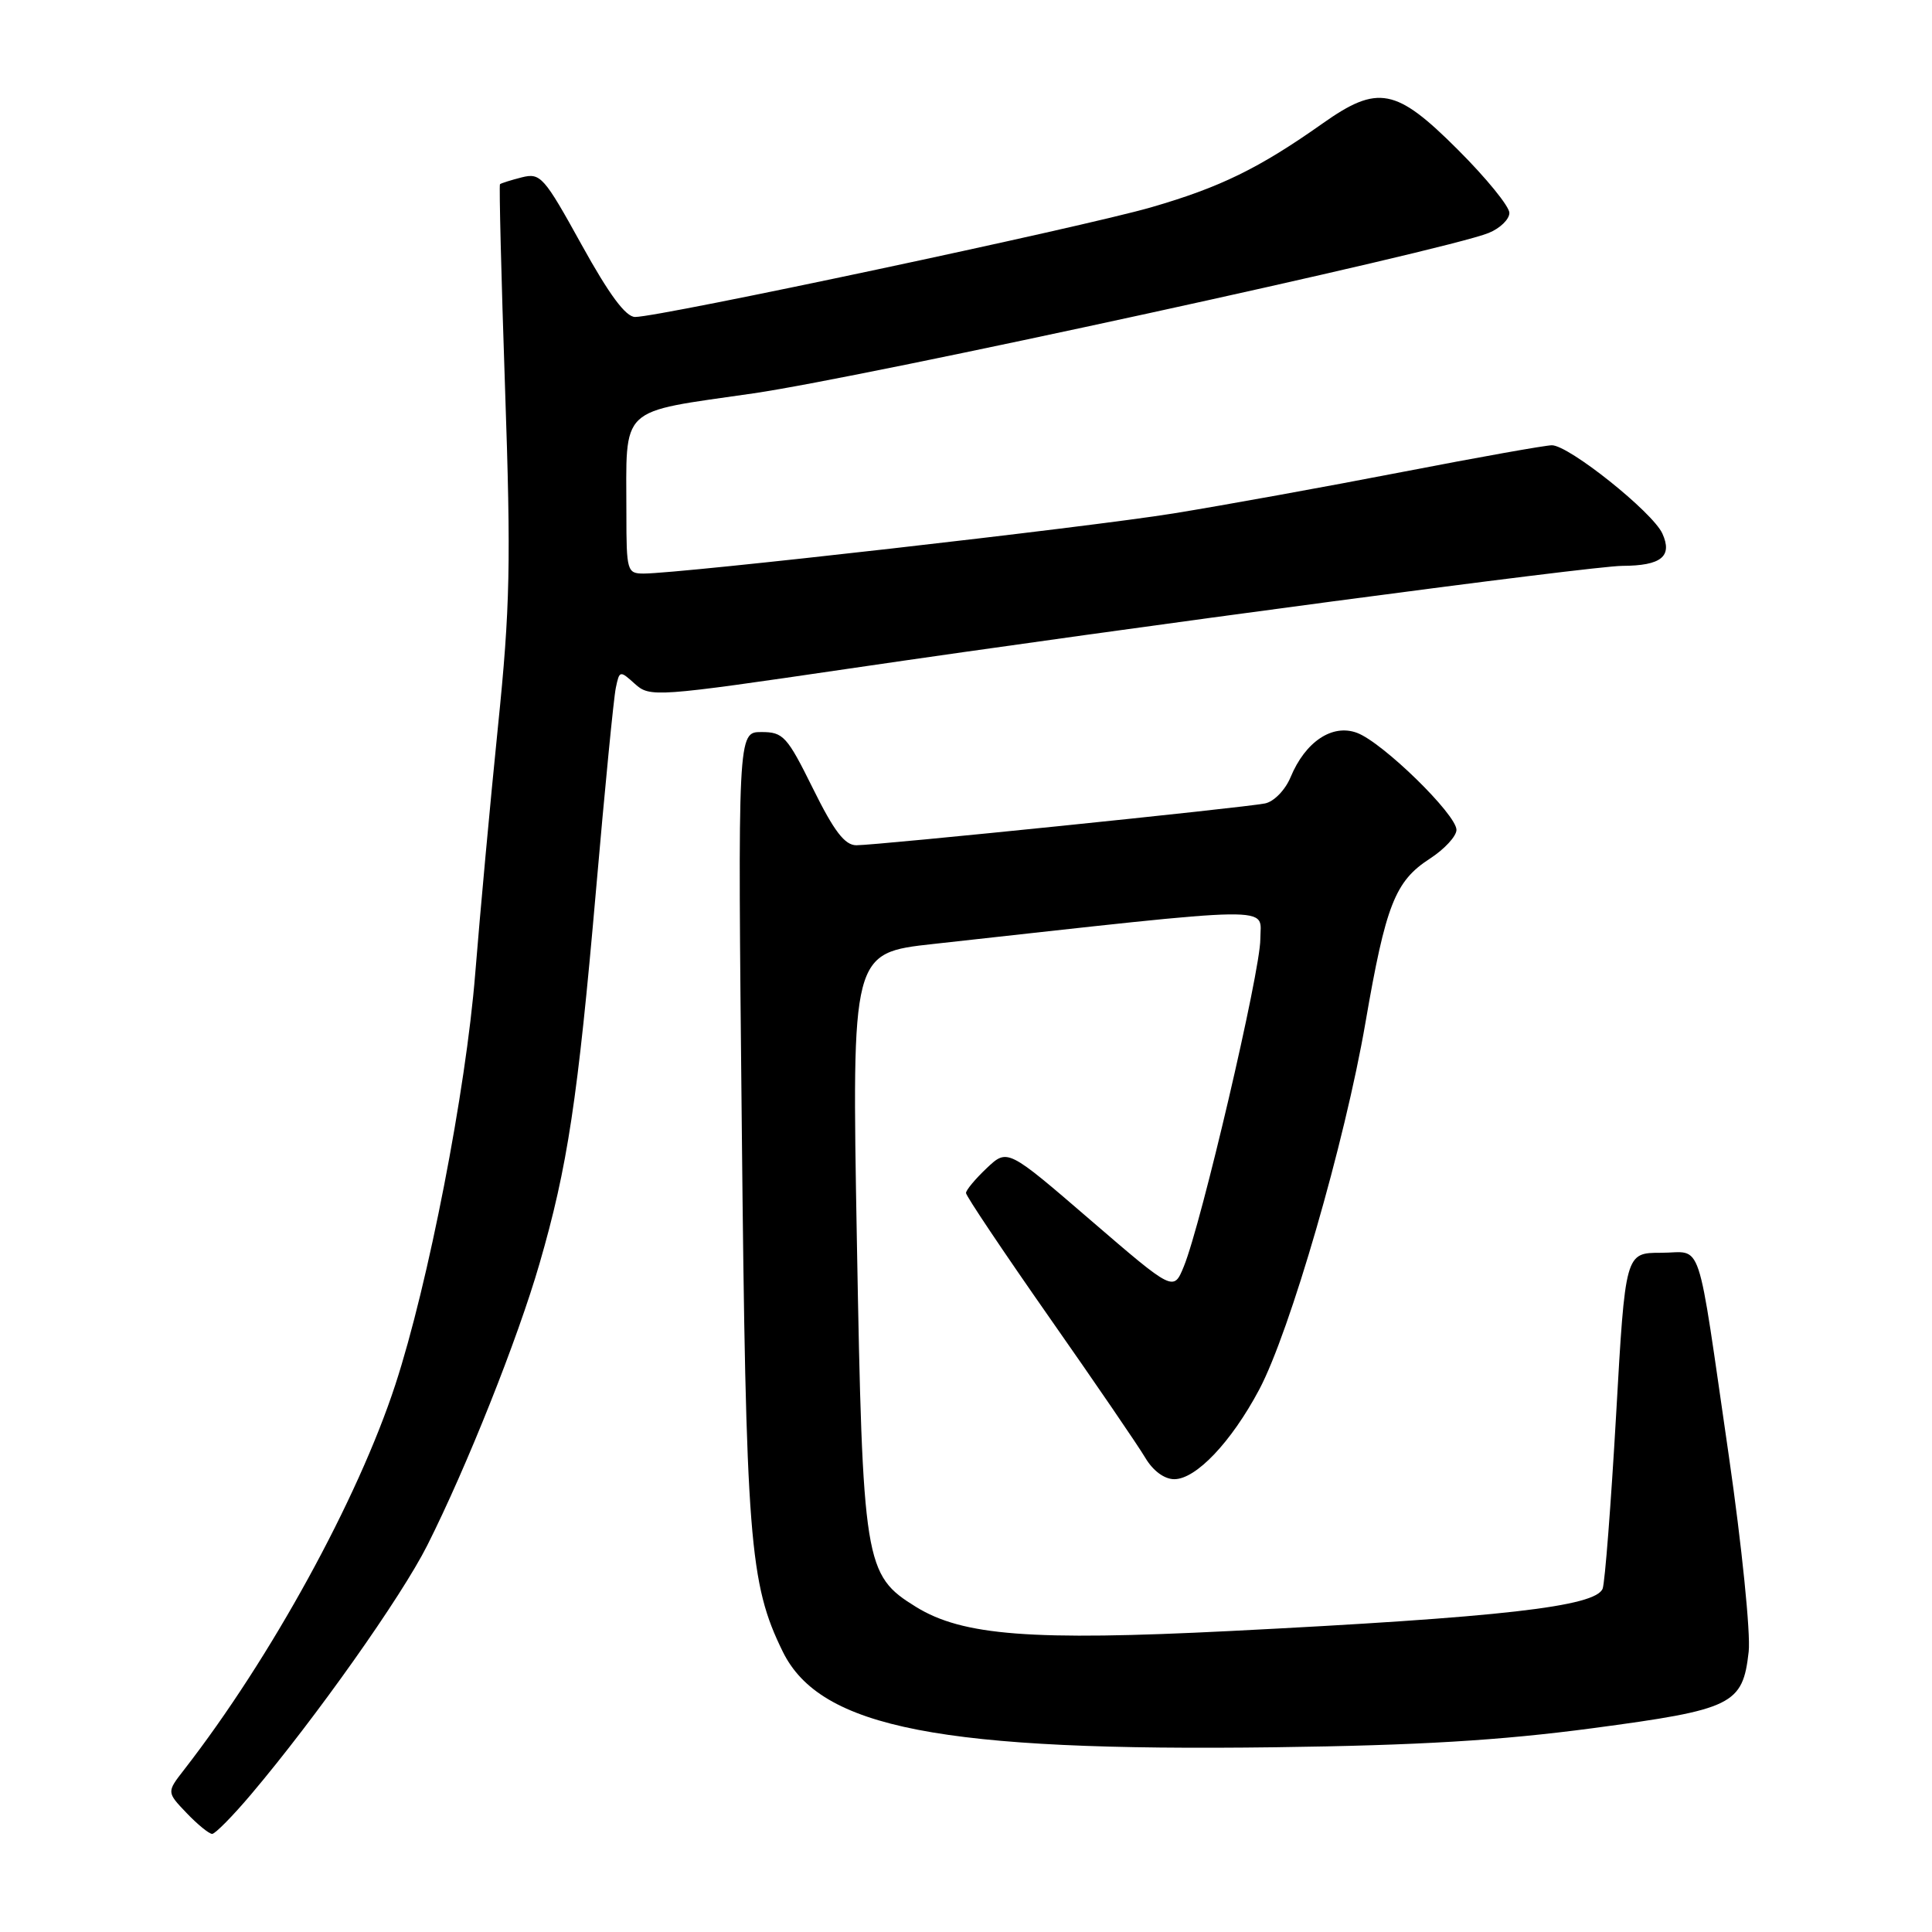 <?xml version="1.0" encoding="UTF-8" standalone="no"?>
<!DOCTYPE svg PUBLIC "-//W3C//DTD SVG 1.1//EN" "http://www.w3.org/Graphics/SVG/1.1/DTD/svg11.dtd" >
<svg xmlns="http://www.w3.org/2000/svg" xmlns:xlink="http://www.w3.org/1999/xlink" version="1.1" viewBox="0 0 256 256">
 <g >
 <path fill="currentColor"
d=" M 33.28 237.75 C 41.83 227.64 53.18 211.60 56.62 204.76 C 61.83 194.41 68.59 177.46 71.49 167.43 C 75.20 154.65 76.56 145.64 78.97 118.00 C 80.14 104.53 81.32 92.44 81.60 91.14 C 82.08 88.83 82.14 88.82 84.13 90.62 C 86.11 92.41 86.85 92.36 112.33 88.62 C 150.67 83.00 210.87 75.00 214.96 74.98 C 220.13 74.96 221.65 73.73 220.27 70.69 C 218.97 67.85 207.89 59.00 205.63 59.00 C 204.79 59.00 195.87 60.59 185.80 62.54 C 175.74 64.49 162.10 66.96 155.50 68.03 C 144.12 69.87 90.15 76.00 85.29 76.00 C 83.10 76.00 83.00 75.66 83.00 68.12 C 83.00 53.56 81.76 54.74 99.84 52.12 C 114.76 49.95 191.47 33.22 197.25 30.87 C 198.76 30.26 200.00 29.06 200.00 28.21 C 200.00 27.35 196.93 23.58 193.17 19.83 C 184.98 11.64 182.59 11.17 175.25 16.36 C 166.84 22.30 161.69 24.82 152.53 27.47 C 143.39 30.11 87.45 42.00 84.16 42.00 C 82.91 42.00 80.73 39.06 77.06 32.42 C 72.07 23.39 71.62 22.88 69.14 23.50 C 67.69 23.87 66.39 24.28 66.25 24.41 C 66.12 24.55 66.42 36.69 66.92 51.38 C 67.72 74.69 67.60 80.43 65.98 96.30 C 64.96 106.31 63.61 121.03 62.97 129.00 C 61.73 144.53 56.75 170.14 52.38 183.49 C 47.41 198.69 35.88 219.71 24.40 234.49 C 22.08 237.47 22.08 237.47 24.73 240.24 C 26.18 241.76 27.71 243.00 28.11 243.00 C 28.51 243.00 30.84 240.64 33.28 237.75 Z  M 211.00 229.00 C 229.62 226.52 230.92 225.89 231.71 218.85 C 231.98 216.45 230.80 204.81 229.09 192.99 C 224.74 163.07 225.72 166.00 220.10 166.00 C 215.36 166.00 215.36 166.00 214.14 187.53 C 213.46 199.37 212.66 209.71 212.36 210.50 C 211.44 212.89 198.93 214.31 162.96 216.12 C 136.70 217.44 127.55 216.74 121.37 212.92 C 114.54 208.70 114.31 207.26 113.54 164.39 C 112.86 126.27 112.86 126.27 123.68 125.08 C 170.30 119.94 167.00 119.99 167.00 124.45 C 167.00 128.73 159.18 162.17 156.86 167.82 C 155.50 171.14 155.50 171.14 144.50 161.67 C 133.50 152.19 133.50 152.19 130.75 154.78 C 129.24 156.21 128.00 157.69 128.00 158.08 C 128.00 158.47 132.97 165.88 139.04 174.56 C 145.12 183.24 150.84 191.61 151.76 193.17 C 152.78 194.89 154.28 196.00 155.60 196.00 C 158.48 196.00 163.15 191.08 166.84 184.15 C 170.93 176.46 178.21 151.32 180.93 135.50 C 183.62 119.91 184.85 116.76 189.46 113.78 C 191.39 112.53 192.98 110.81 192.99 109.97 C 193.00 107.93 183.22 98.38 179.82 97.11 C 176.55 95.88 172.96 98.27 171.01 102.98 C 170.30 104.68 168.81 106.22 167.62 106.46 C 164.90 107.02 116.16 112.01 113.47 112.00 C 111.94 112.00 110.52 110.15 107.73 104.50 C 104.29 97.55 103.79 97.00 100.89 97.00 C 97.75 97.00 97.75 97.00 98.29 149.25 C 98.84 204.10 99.29 209.82 103.72 218.85 C 108.70 228.99 124.73 232.10 169.00 231.52 C 187.97 231.27 198.72 230.63 211.00 229.00 Z "/>
</g>
</svg>